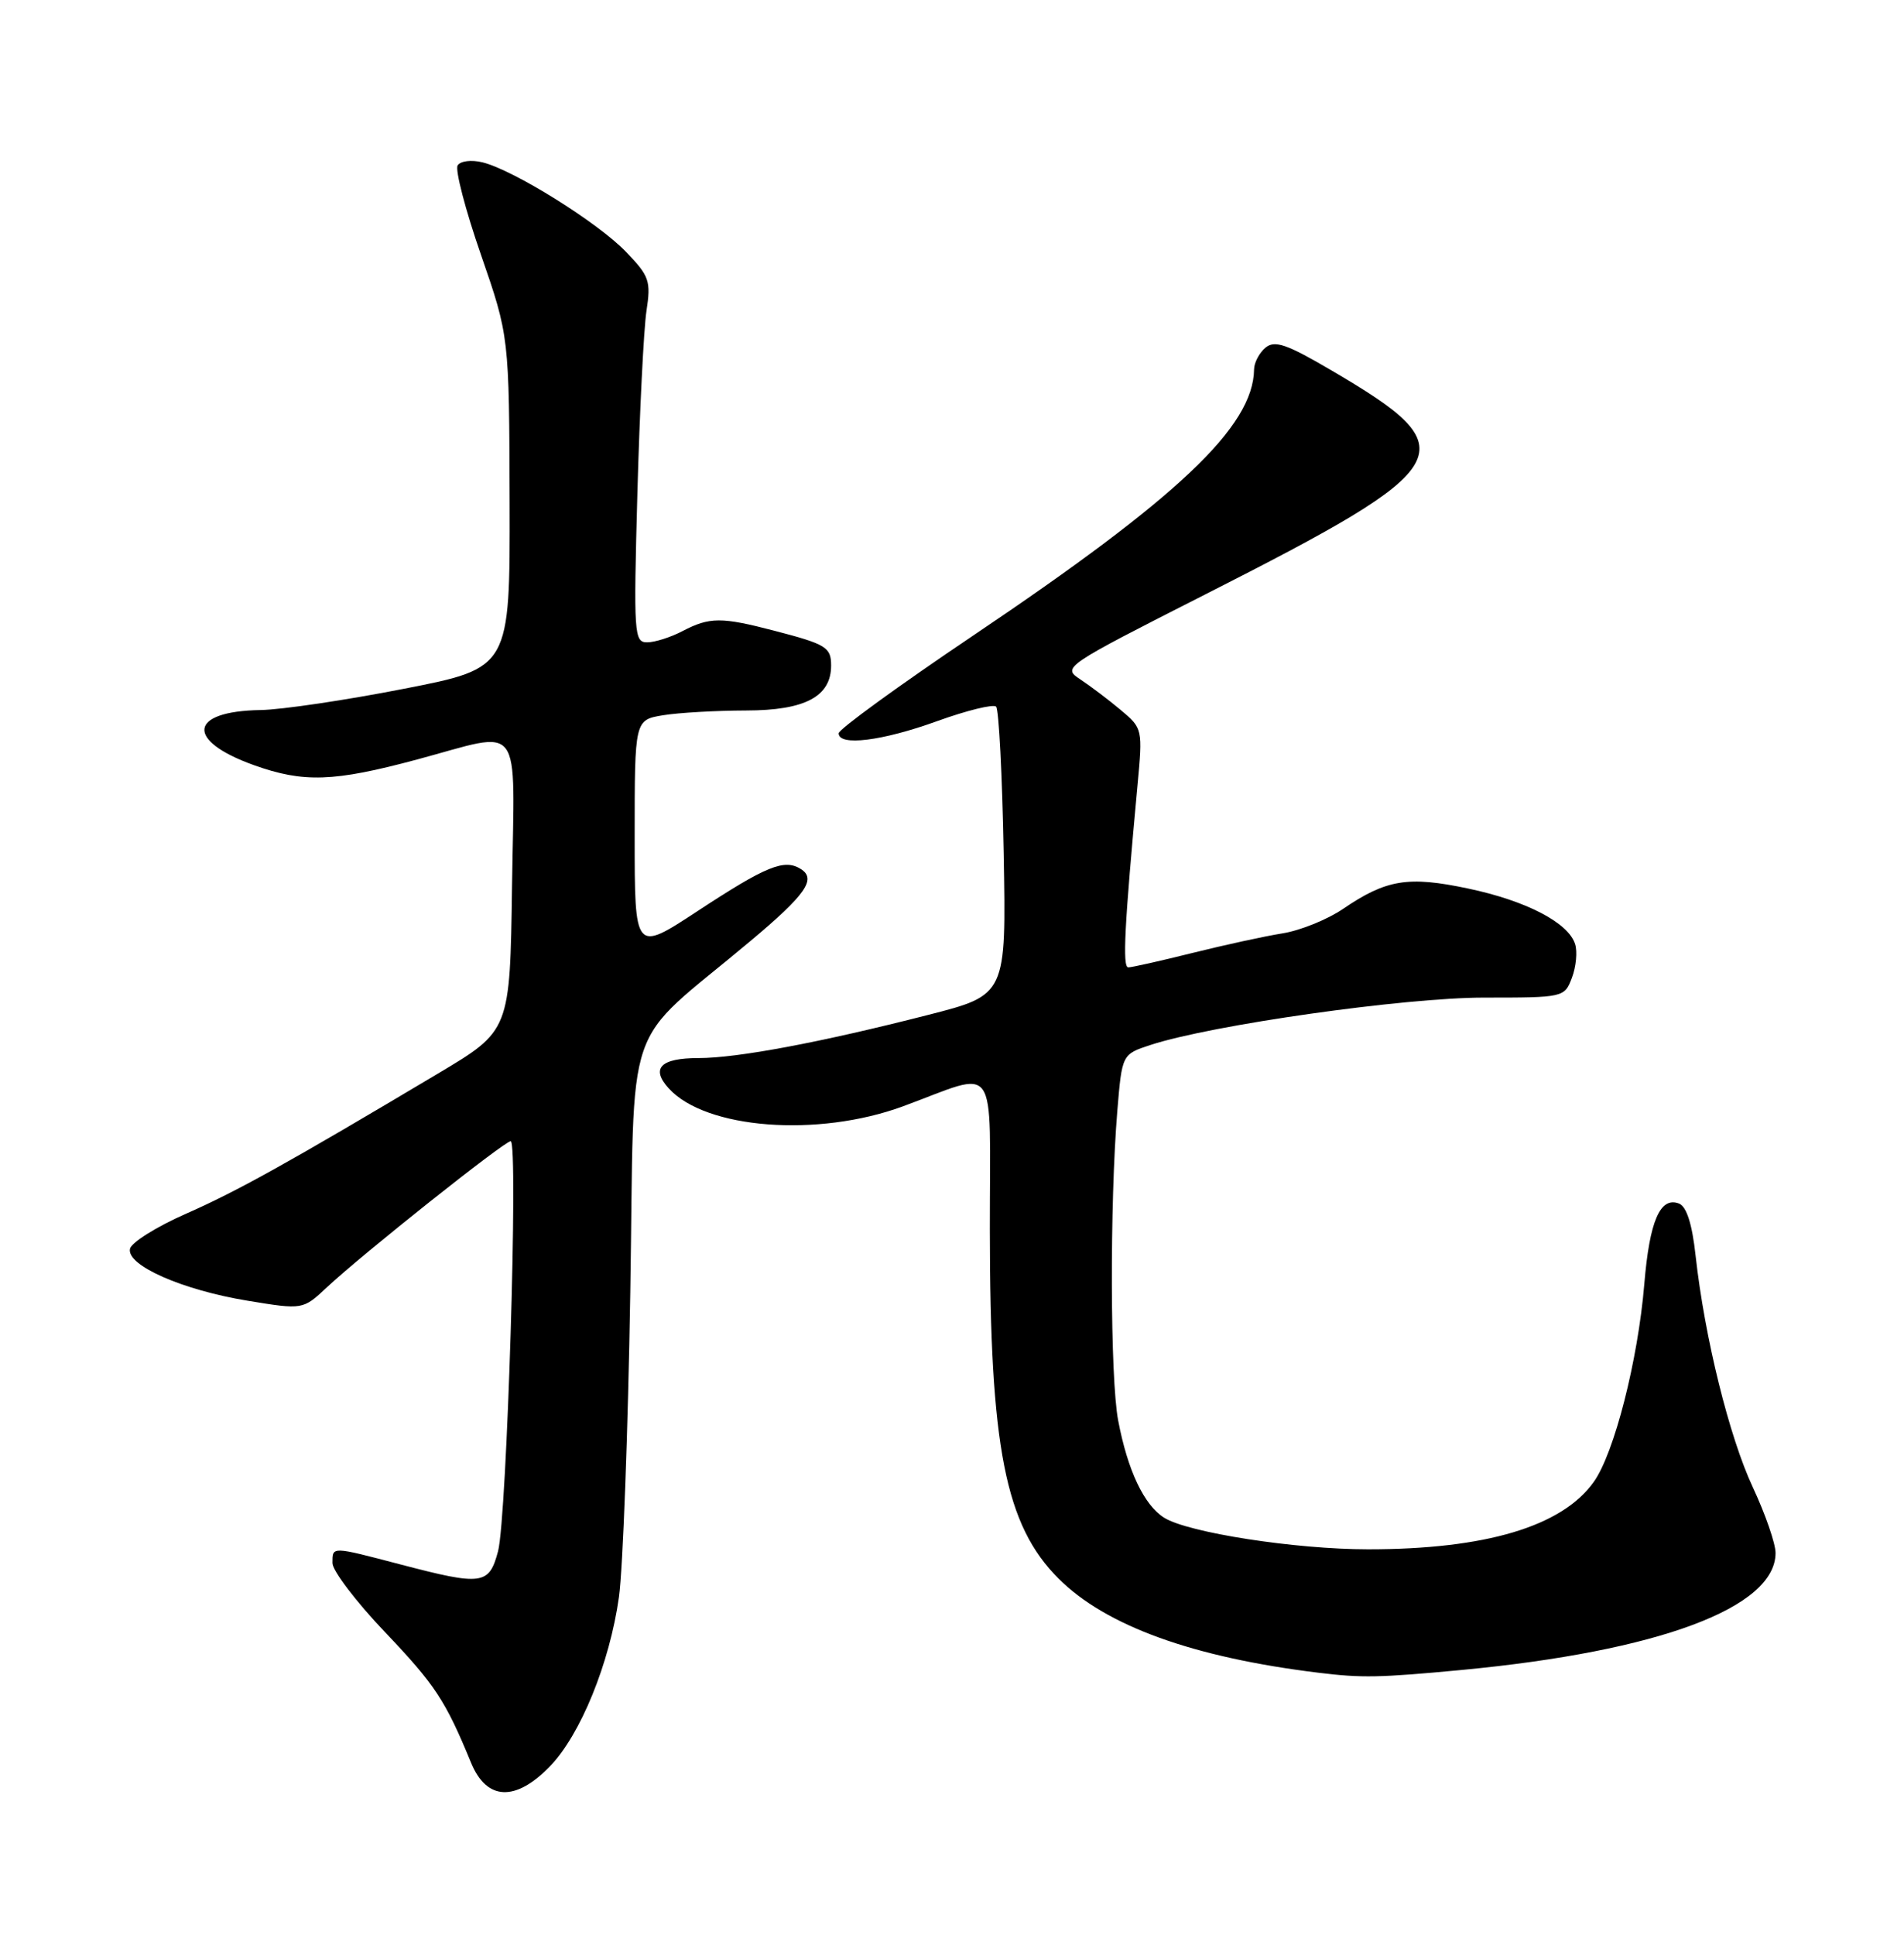 <?xml version="1.0" encoding="UTF-8" standalone="no"?>
<!DOCTYPE svg PUBLIC "-//W3C//DTD SVG 1.1//EN" "http://www.w3.org/Graphics/SVG/1.1/DTD/svg11.dtd" >
<svg xmlns="http://www.w3.org/2000/svg" xmlns:xlink="http://www.w3.org/1999/xlink" version="1.1" viewBox="0 0 252 256">
 <g >
 <path fill="currentColor"
d=" M 72.78 233.72 C 76.82 229.56 80.69 220.07 81.92 211.32 C 82.44 207.57 83.12 189.43 83.42 171.00 C 84.04 133.39 82.14 138.93 99.34 124.50 C 106.65 118.37 108.09 116.32 106.00 114.99 C 103.80 113.60 101.43 114.57 92.25 120.60 C 84.00 126.01 84.00 126.01 84.00 110.64 C 84.00 95.26 84.00 95.26 87.75 94.64 C 89.81 94.30 94.76 94.02 98.75 94.01 C 106.55 94.00 110.00 92.17 110.00 88.06 C 110.00 85.64 109.35 85.24 102.46 83.45 C 95.49 81.63 93.92 81.64 90.36 83.49 C 88.79 84.32 86.67 84.99 85.66 84.99 C 83.92 85.00 83.85 83.96 84.36 65.25 C 84.66 54.39 85.20 43.55 85.56 41.16 C 86.17 37.18 85.95 36.54 82.86 33.33 C 79.13 29.44 67.95 22.48 63.86 21.48 C 62.38 21.12 60.93 21.30 60.57 21.89 C 60.21 22.46 61.60 27.79 63.66 33.72 C 67.39 44.50 67.39 44.50 67.45 66.44 C 67.50 88.39 67.50 88.39 53.50 91.13 C 45.80 92.64 37.25 93.91 34.50 93.95 C 24.97 94.10 24.49 97.97 33.60 101.24 C 40.18 103.59 44.15 103.46 55.18 100.50 C 69.43 96.68 68.09 94.91 67.77 117.18 C 67.50 136.37 67.50 136.37 58.00 142.03 C 38.03 153.93 31.42 157.60 24.57 160.62 C 20.68 162.33 17.36 164.42 17.20 165.25 C 16.76 167.45 24.14 170.69 32.79 172.11 C 40.09 173.31 40.09 173.31 43.29 170.31 C 48.01 165.90 66.76 151.00 67.59 151.00 C 68.63 151.00 67.09 200.81 65.92 205.25 C 64.73 209.72 63.84 209.84 53.00 207.00 C 43.80 204.59 44.00 204.59 44.00 206.82 C 44.00 207.82 47.12 211.93 50.94 215.94 C 57.61 222.95 58.94 224.97 62.35 233.25 C 64.41 238.25 68.22 238.43 72.78 233.72 Z  M 193.50 220.96 C 219.53 218.49 235.00 212.72 235.00 205.48 C 235.00 204.24 233.65 200.34 232.00 196.81 C 228.87 190.12 225.62 176.99 224.42 166.17 C 223.96 161.94 223.22 159.64 222.22 159.25 C 219.73 158.30 218.32 161.55 217.63 169.89 C 216.79 180.00 213.65 192.28 210.94 196.08 C 206.74 201.98 196.63 205.00 181.07 205.00 C 171.45 205.00 157.25 202.80 154.08 200.82 C 151.42 199.16 149.24 194.55 147.99 187.94 C 146.93 182.35 146.87 159.27 147.88 147.00 C 148.50 139.50 148.50 139.50 152.29 138.26 C 160.41 135.61 185.86 132.00 196.41 132.00 C 206.98 132.00 207.06 131.98 208.05 129.37 C 208.60 127.92 208.79 125.92 208.47 124.92 C 207.57 122.08 201.99 119.18 194.28 117.56 C 186.36 115.89 183.49 116.36 177.74 120.27 C 175.67 121.68 172.07 123.13 169.74 123.50 C 167.41 123.87 162.05 125.04 157.83 126.09 C 153.62 127.14 149.79 128.00 149.33 128.00 C 148.54 128.00 148.83 122.48 150.55 103.95 C 151.25 96.46 151.23 96.37 148.34 93.95 C 146.73 92.60 144.32 90.78 142.98 89.89 C 140.57 88.30 140.73 88.19 159.52 78.65 C 193.20 61.56 194.30 59.61 176.24 49.02 C 170.28 45.52 168.72 44.99 167.49 46.00 C 166.67 46.69 165.99 47.98 165.98 48.87 C 165.88 56.45 156.00 65.80 128.75 84.13 C 118.99 90.70 111.00 96.50 111.00 97.03 C 111.00 98.76 116.73 98.06 124.03 95.42 C 127.96 94.00 131.47 93.14 131.84 93.50 C 132.20 93.87 132.65 102.60 132.84 112.90 C 133.18 131.65 133.18 131.65 122.84 134.29 C 108.61 137.93 97.60 140.00 92.45 140.00 C 87.43 140.00 86.10 141.35 88.50 144.00 C 93.38 149.39 108.22 150.53 119.50 146.39 C 132.33 141.67 131.00 139.79 131.01 162.63 C 131.02 191.53 133.04 201.81 140.10 208.87 C 146.36 215.13 157.89 219.30 174.50 221.33 C 180.26 222.04 182.57 221.99 193.50 220.96 Z "/>
</g>
</svg>